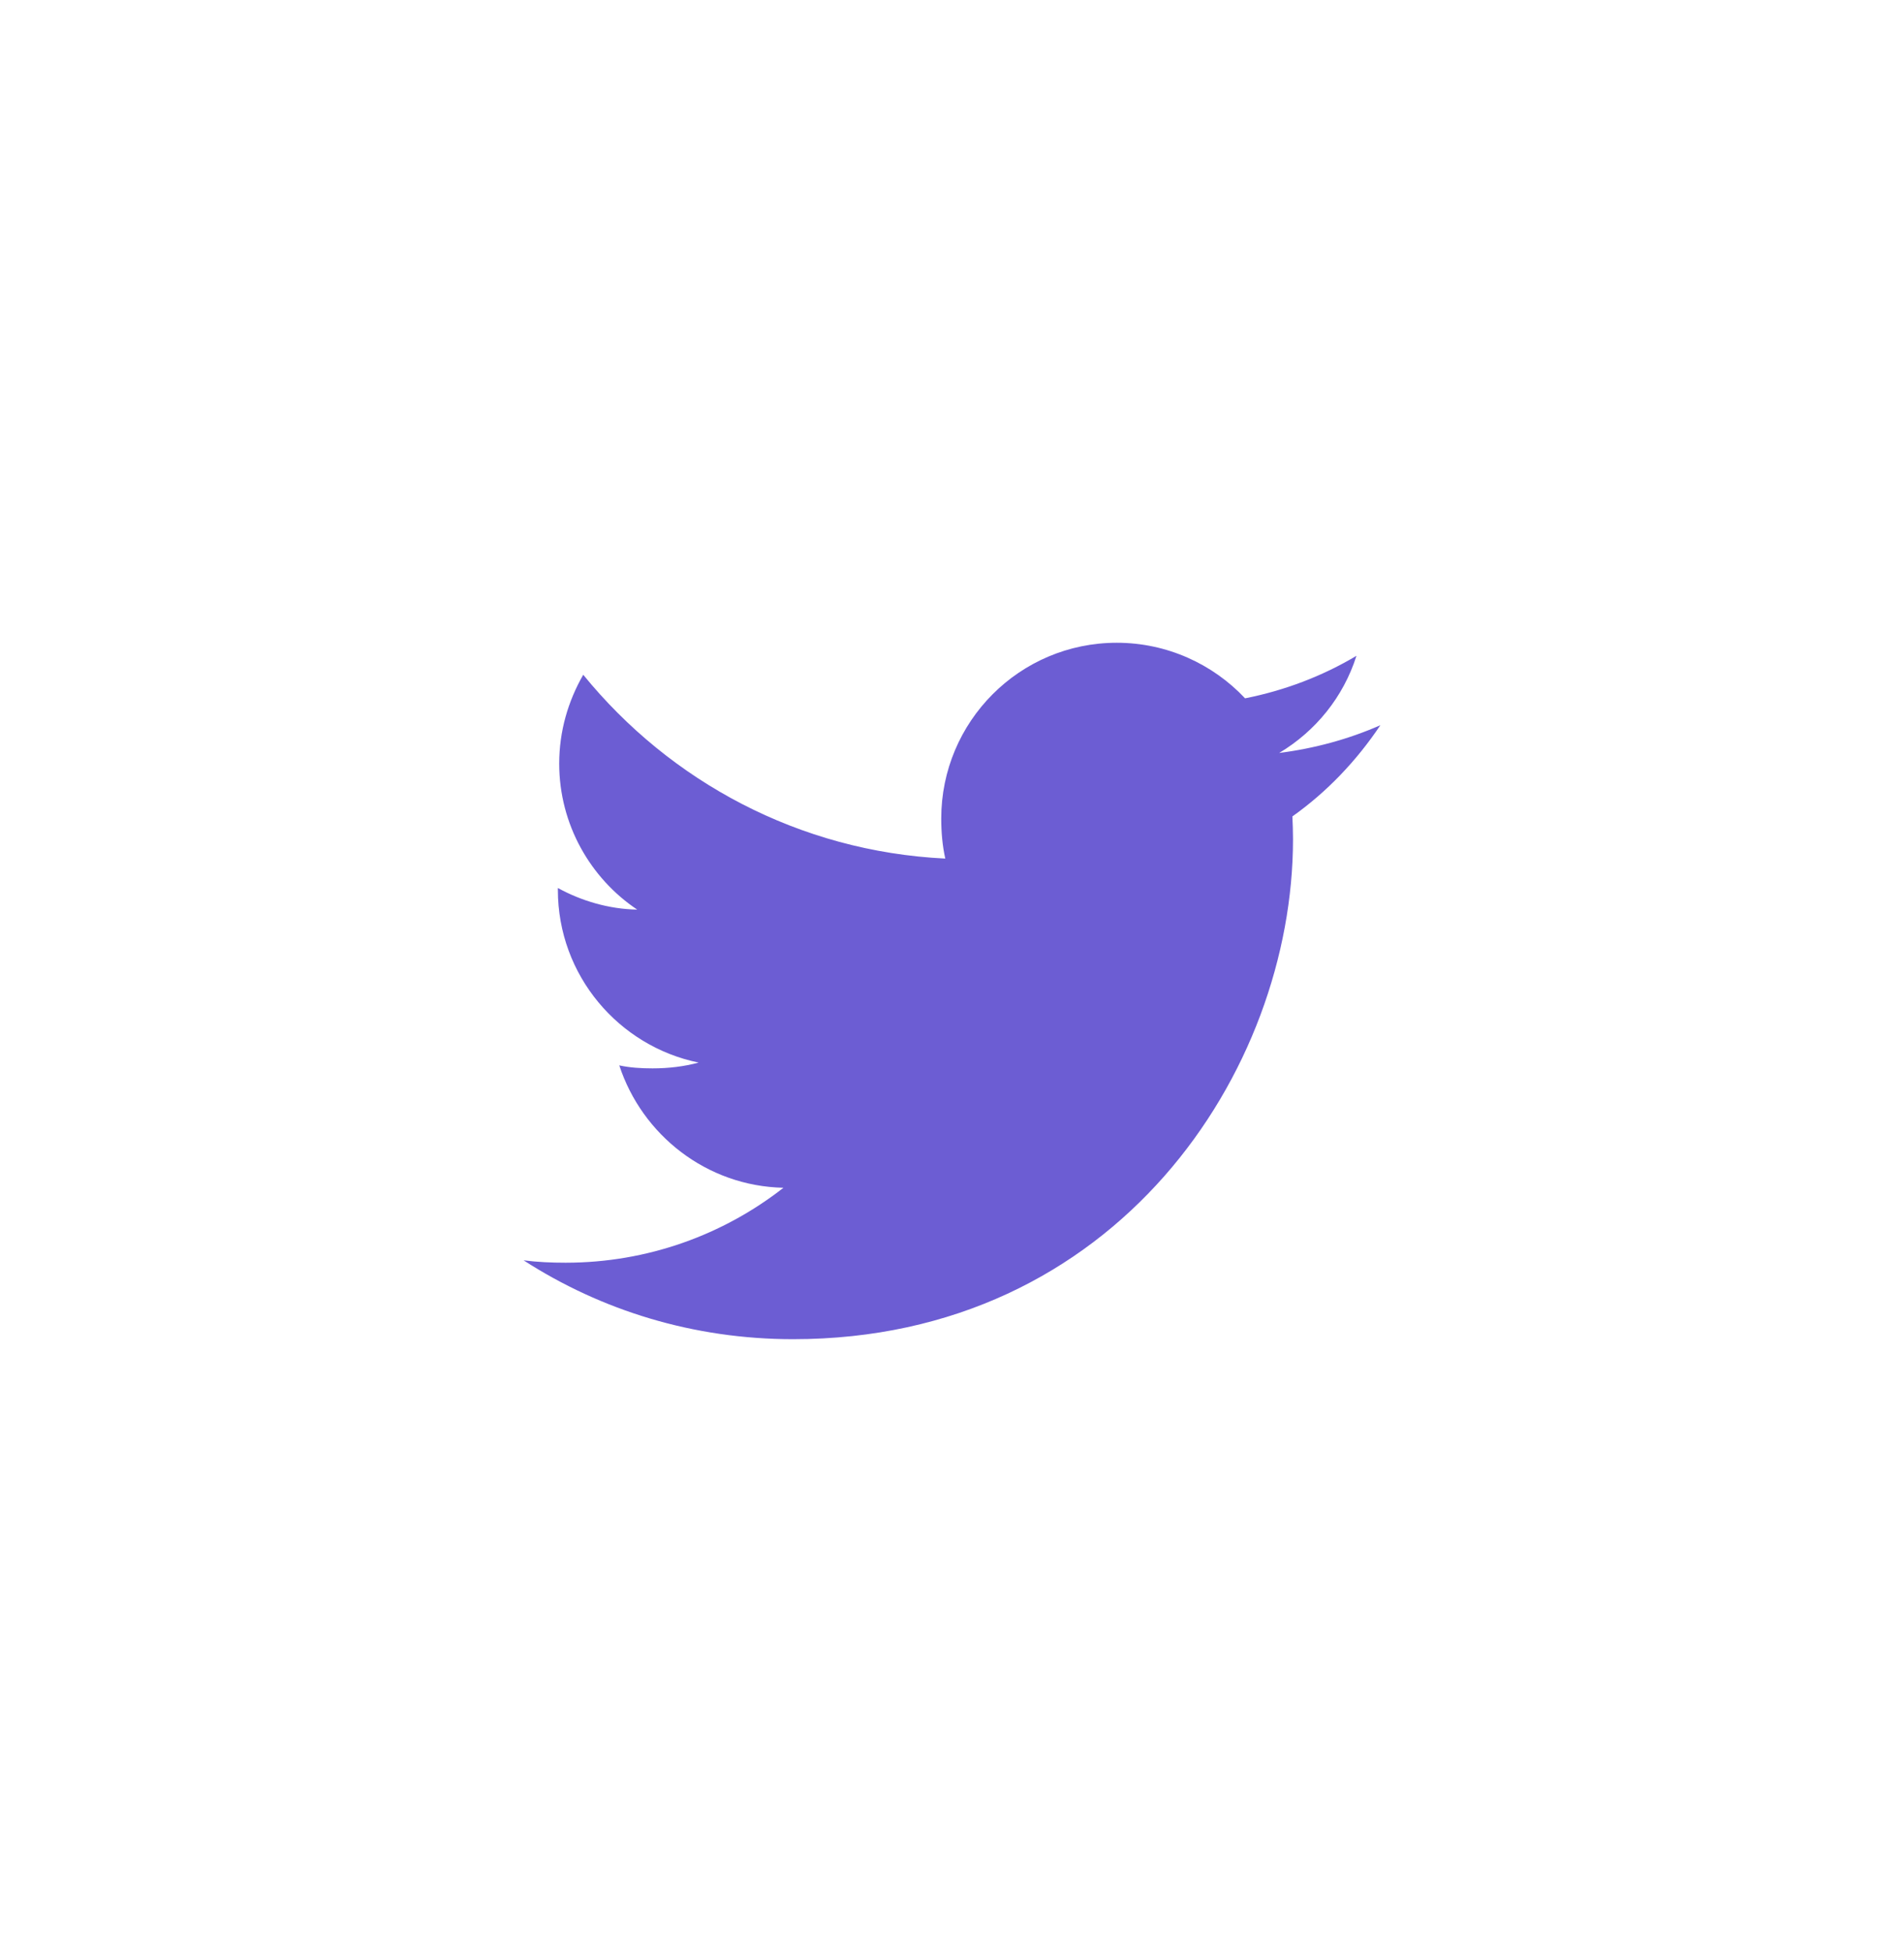 <svg width="40" height="41" viewBox="0 0 40 41" fill="none" xmlns="http://www.w3.org/2000/svg">
<g clipPath="url(#clip0)">
<path d="M29 15.229C28.331 15.523 27.617 15.717 26.874 15.812C27.639 15.355 28.223 14.637 28.497 13.772C27.784 14.197 26.996 14.498 26.157 14.665C25.48 13.944 24.515 13.498 23.462 13.498C21.419 13.498 19.774 15.156 19.774 17.189C19.774 17.481 19.799 17.763 19.859 18.03C16.791 17.881 14.077 16.41 12.253 14.17C11.935 14.723 11.748 15.355 11.748 16.036C11.748 17.314 12.406 18.447 13.387 19.102C12.794 19.091 12.213 18.919 11.72 18.648C11.72 18.659 11.72 18.674 11.72 18.688C11.72 20.482 12.999 21.971 14.677 22.314C14.376 22.396 14.049 22.436 13.709 22.436C13.473 22.436 13.234 22.422 13.01 22.373C13.489 23.834 14.845 24.909 16.459 24.943C15.203 25.926 13.609 26.517 11.883 26.517C11.581 26.517 11.29 26.504 11 26.467C12.635 27.521 14.572 28.123 16.661 28.123C23.451 28.123 27.164 22.498 27.164 17.622C27.164 17.459 27.158 17.301 27.151 17.145C27.883 16.625 28.498 15.976 29 15.229Z" fill="#6C5DD3"/>
</g>
<defs>
<clipPath id="clip0">
<rect width="18" height="18" fill="white" transform="translate(11 11.81)"/>
</clipPath>
</defs>
</svg>
